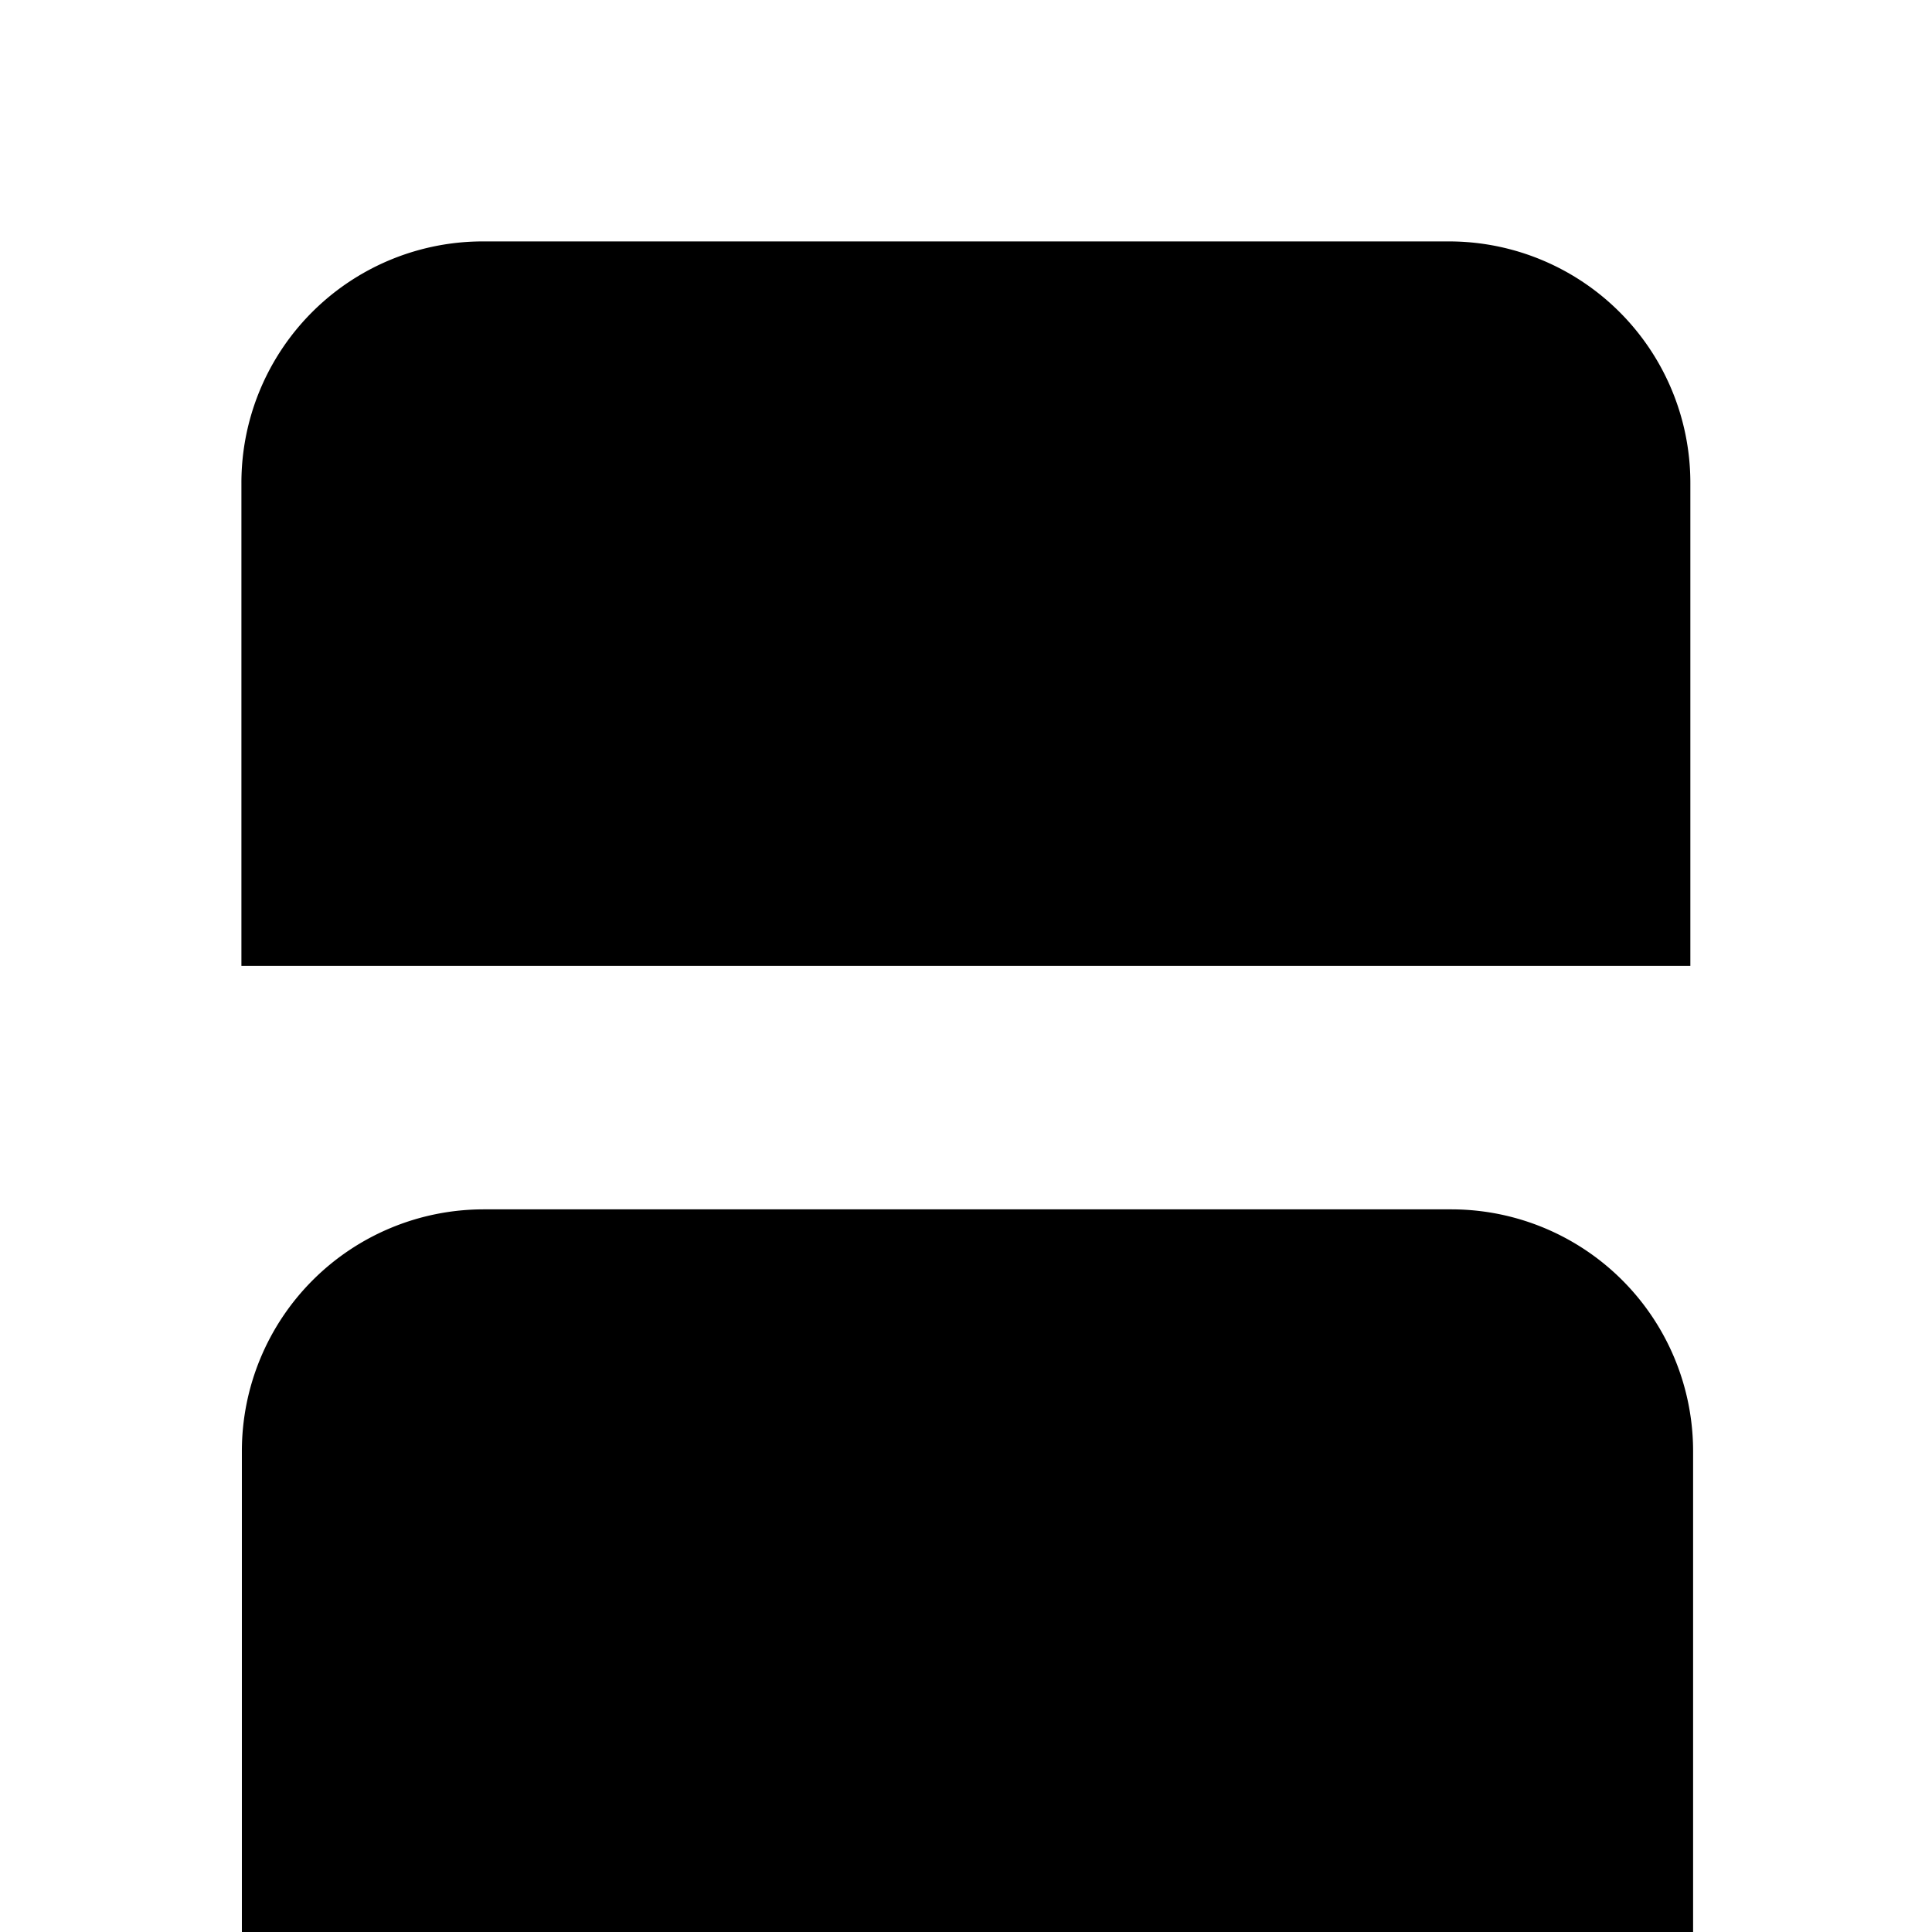 <svg width="32" height="32" viewBox="0 0 8.467 8.467" xmlns="http://www.w3.org/2000/svg"><path style="fill:#000;fill-opacity:1;stroke:none;stroke-width:1" d="M8 20a4 4 0 0 0-4 4v8h24v-8a4 4 0 0 0-4-4H8z" transform="scale(.265)"/><path style="fill:#000;fill-opacity:1;stroke:none;stroke-width:.265" d="M2.117 1.058a1.058 1.058 0 0 0-1.059 1.059v2.116h6.35V2.117A1.058 1.058 0 0 0 6.35 1.058Z"/></svg>